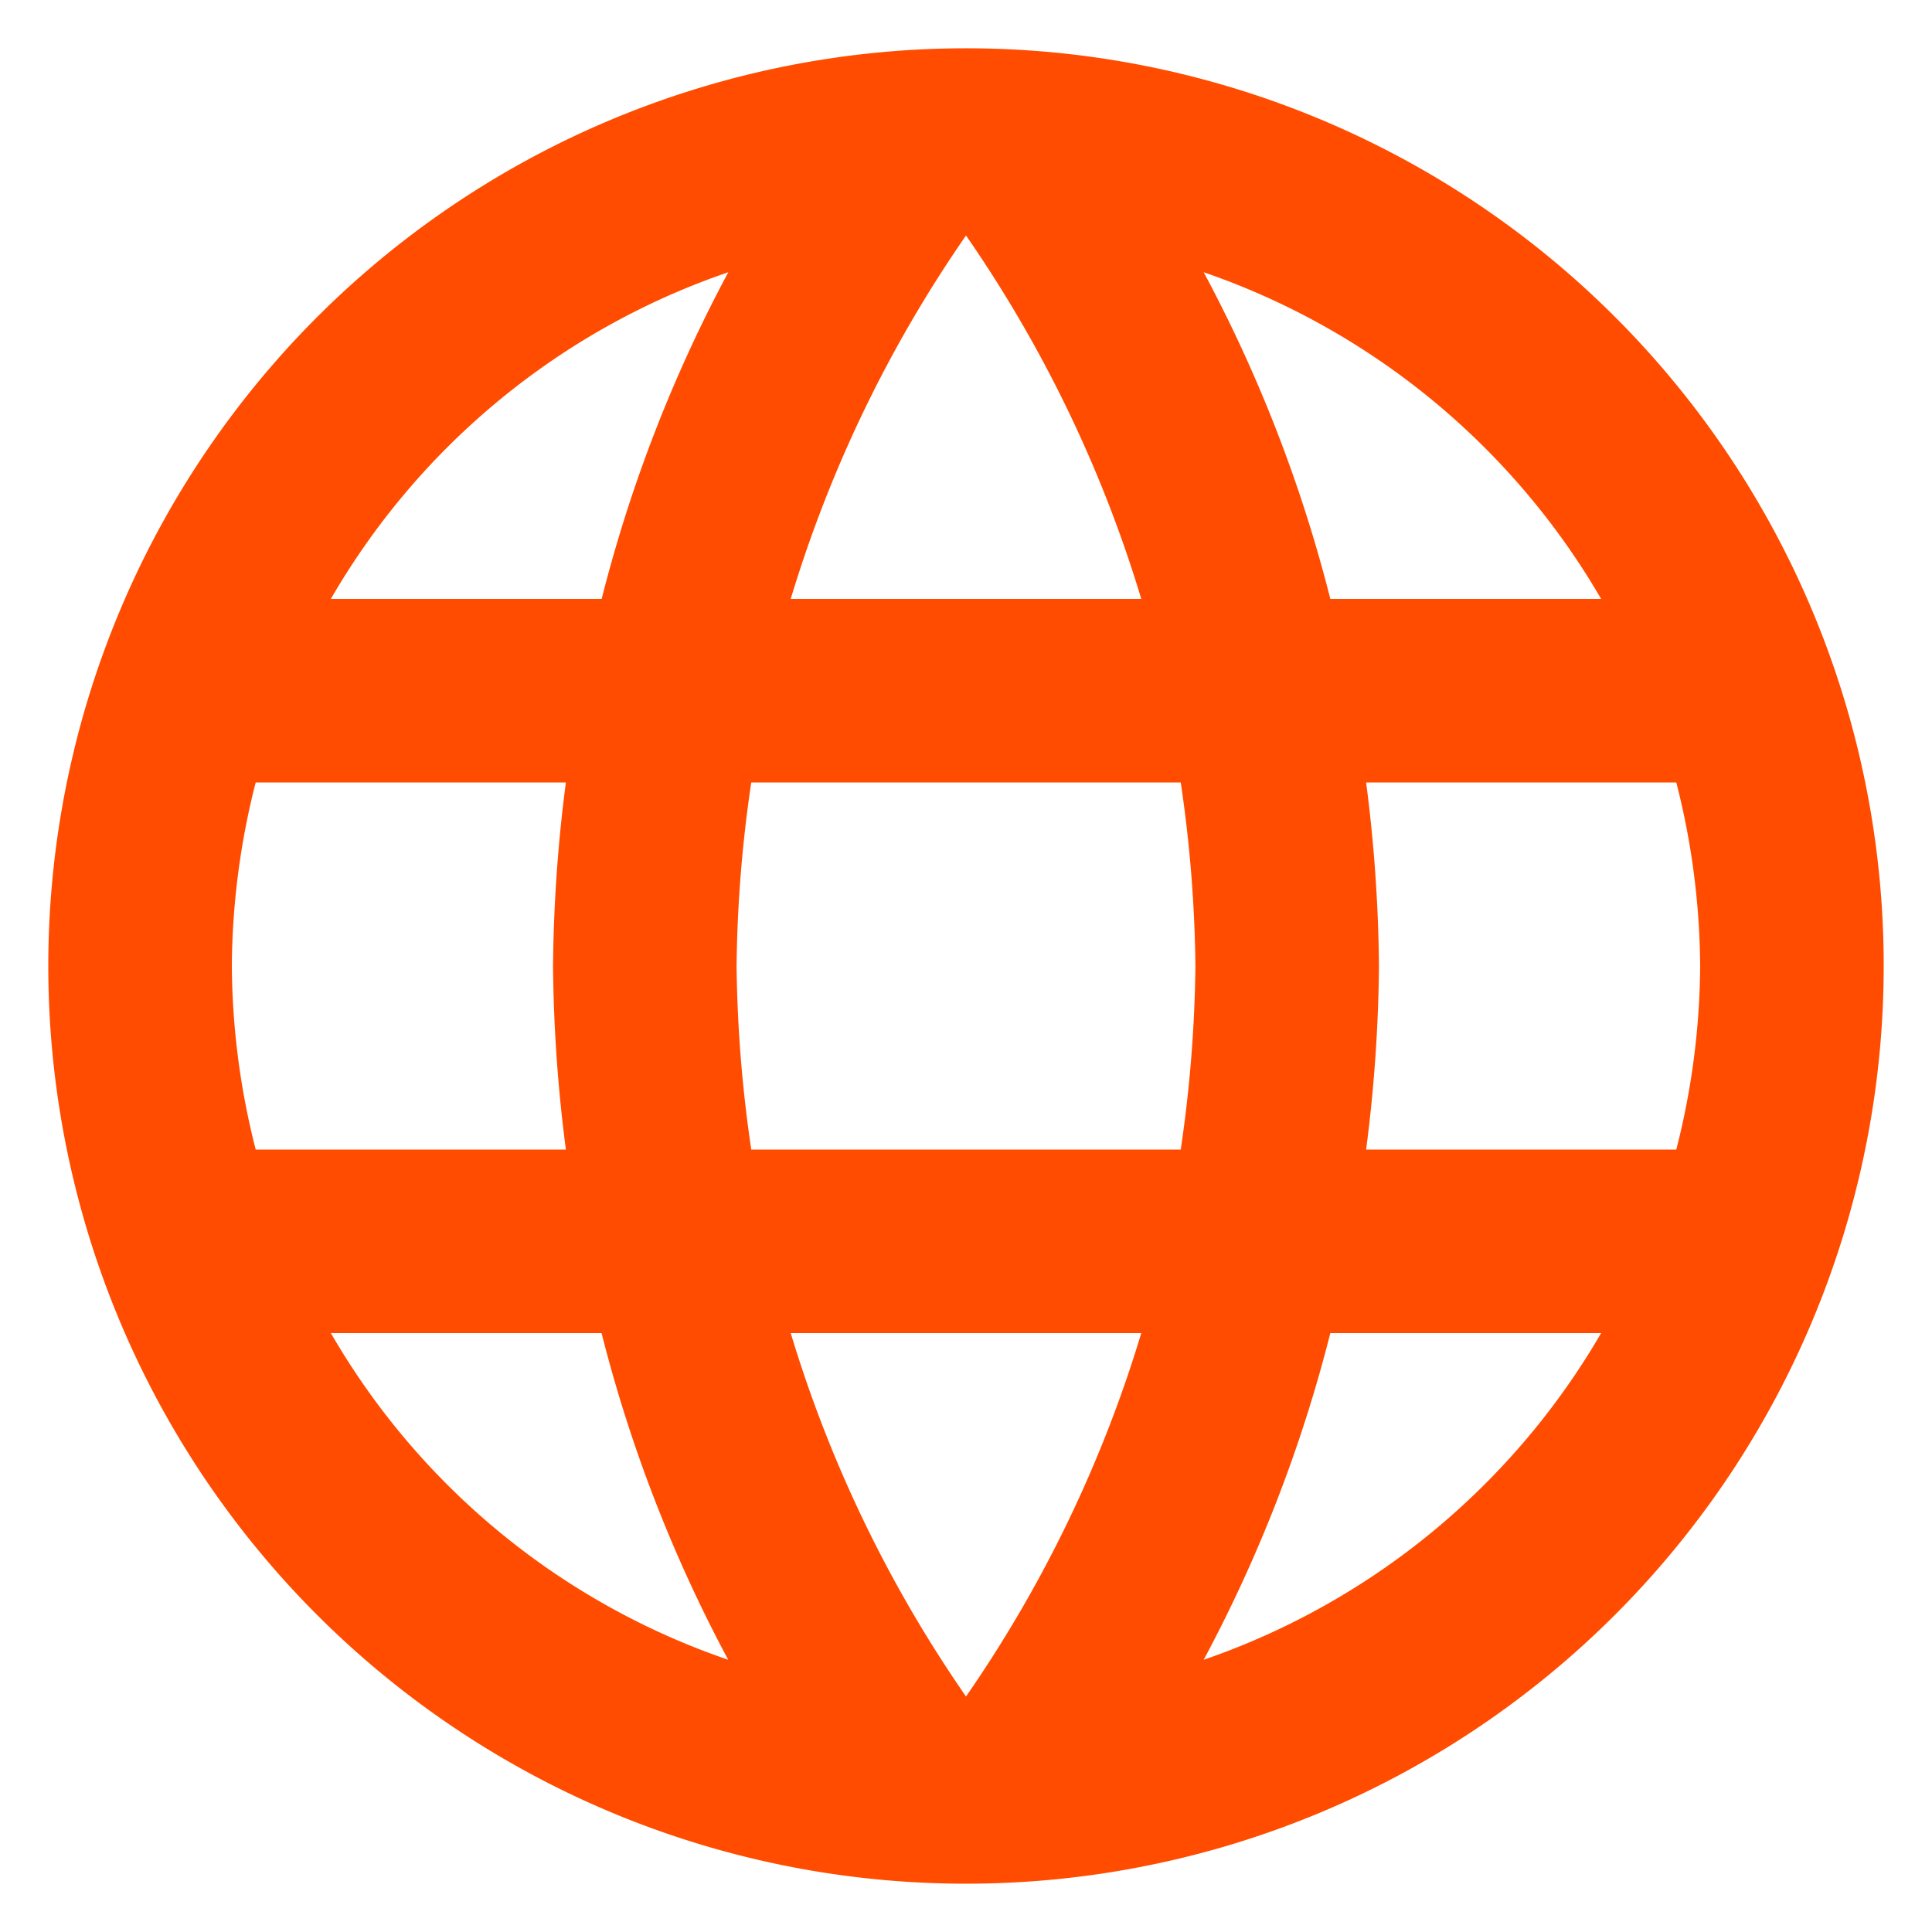 <svg xmlns="http://www.w3.org/2000/svg" width="80" height="80" viewBox="0 0 80 80"><path d="M0,0H80V80H0Z" fill="none"/><path d="M39.962,2A38,38,0,1,0,78,40,37.981,37.981,0,0,0,39.962,2ZM66.3,24.8H55.086a59.467,59.467,0,0,0-5.244-13.528A30.513,30.513,0,0,1,66.3,24.8ZM40,9.752A53.53,53.53,0,0,1,47.258,24.8H32.742A53.53,53.53,0,0,1,40,9.752ZM10.588,47.6A31.319,31.319,0,0,1,9.6,40a31.319,31.319,0,0,1,.988-7.6H23.432A62.758,62.758,0,0,0,22.9,40a62.758,62.758,0,0,0,.532,7.6ZM13.7,55.2h11.21a59.466,59.466,0,0,0,5.244,13.528A30.35,30.35,0,0,1,13.7,55.2Zm11.21-30.4H13.7A30.35,30.35,0,0,1,30.158,11.272,59.467,59.467,0,0,0,24.914,24.8ZM40,70.248A53.53,53.53,0,0,1,32.742,55.2H47.258A53.53,53.53,0,0,1,40,70.248ZM48.892,47.6H31.108A55.908,55.908,0,0,1,30.5,40a55.422,55.422,0,0,1,.608-7.6H48.892A55.423,55.423,0,0,1,49.5,40,55.909,55.909,0,0,1,48.892,47.6Zm.95,21.128A59.467,59.467,0,0,0,55.086,55.2H66.3A30.513,30.513,0,0,1,49.842,68.728ZM56.568,47.6A62.759,62.759,0,0,0,57.1,40a62.759,62.759,0,0,0-.532-7.6H69.412A31.319,31.319,0,0,1,70.4,40a31.319,31.319,0,0,1-.988,7.6Z" fill="#ff4c00"/></svg>
